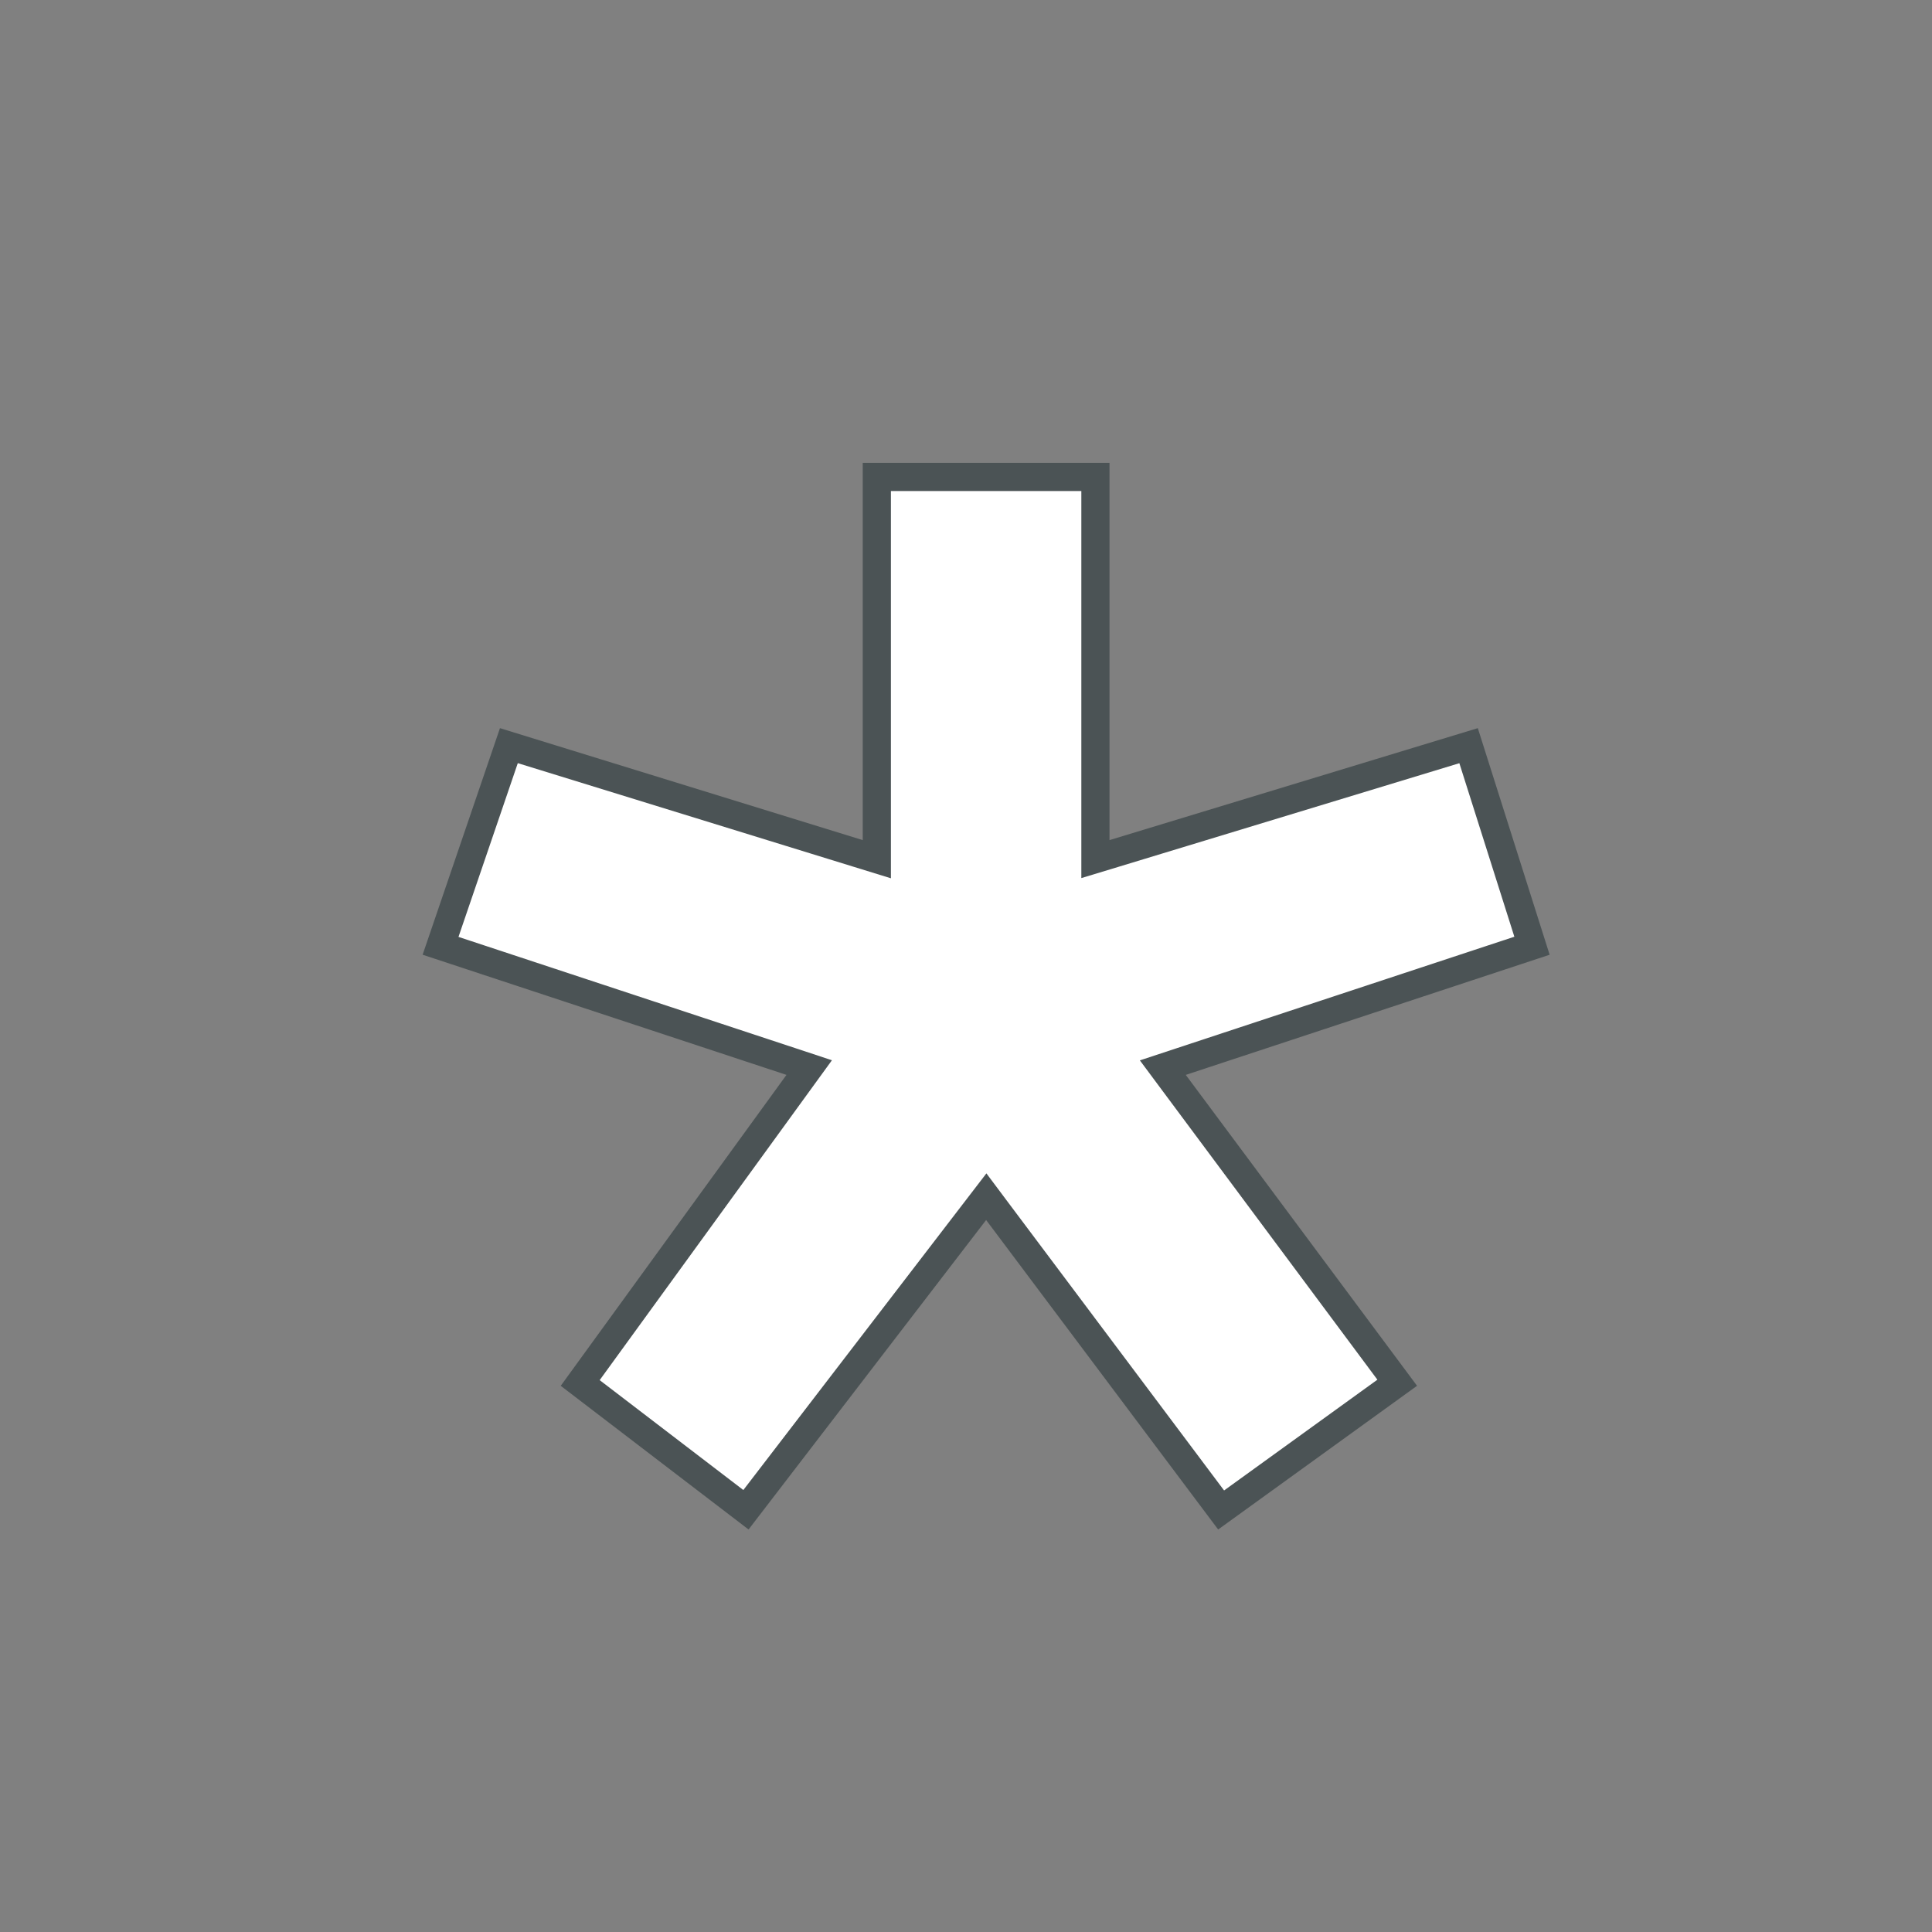 <svg width="96" height="96" viewBox="0 0 96 96" fill="none" xmlns="http://www.w3.org/2000/svg">
<rect x="0" y="0" width="96" height="96" fill="#808080" stroke="none"/>
<path d="M49.56 60.202L49.007 59.463L48.445 60.195L37.066 75.019L28.83 68.719L39.646 53.822L40.209 53.047L39.299 52.746L21.891 46.997L25.286 37.051L42.662 42.413L43.569 42.693L43.569 41.744L43.569 23.7L54.431 23.7L54.431 41.744L54.431 42.688L55.335 42.414L72.973 37.052L76.124 46.993L58.701 52.746L57.78 53.05L58.359 53.829L69.427 68.708L60.677 75.03L49.56 60.202Z" fill="white" stroke="#4B5355" stroke-width="1.4"/>
</svg>
